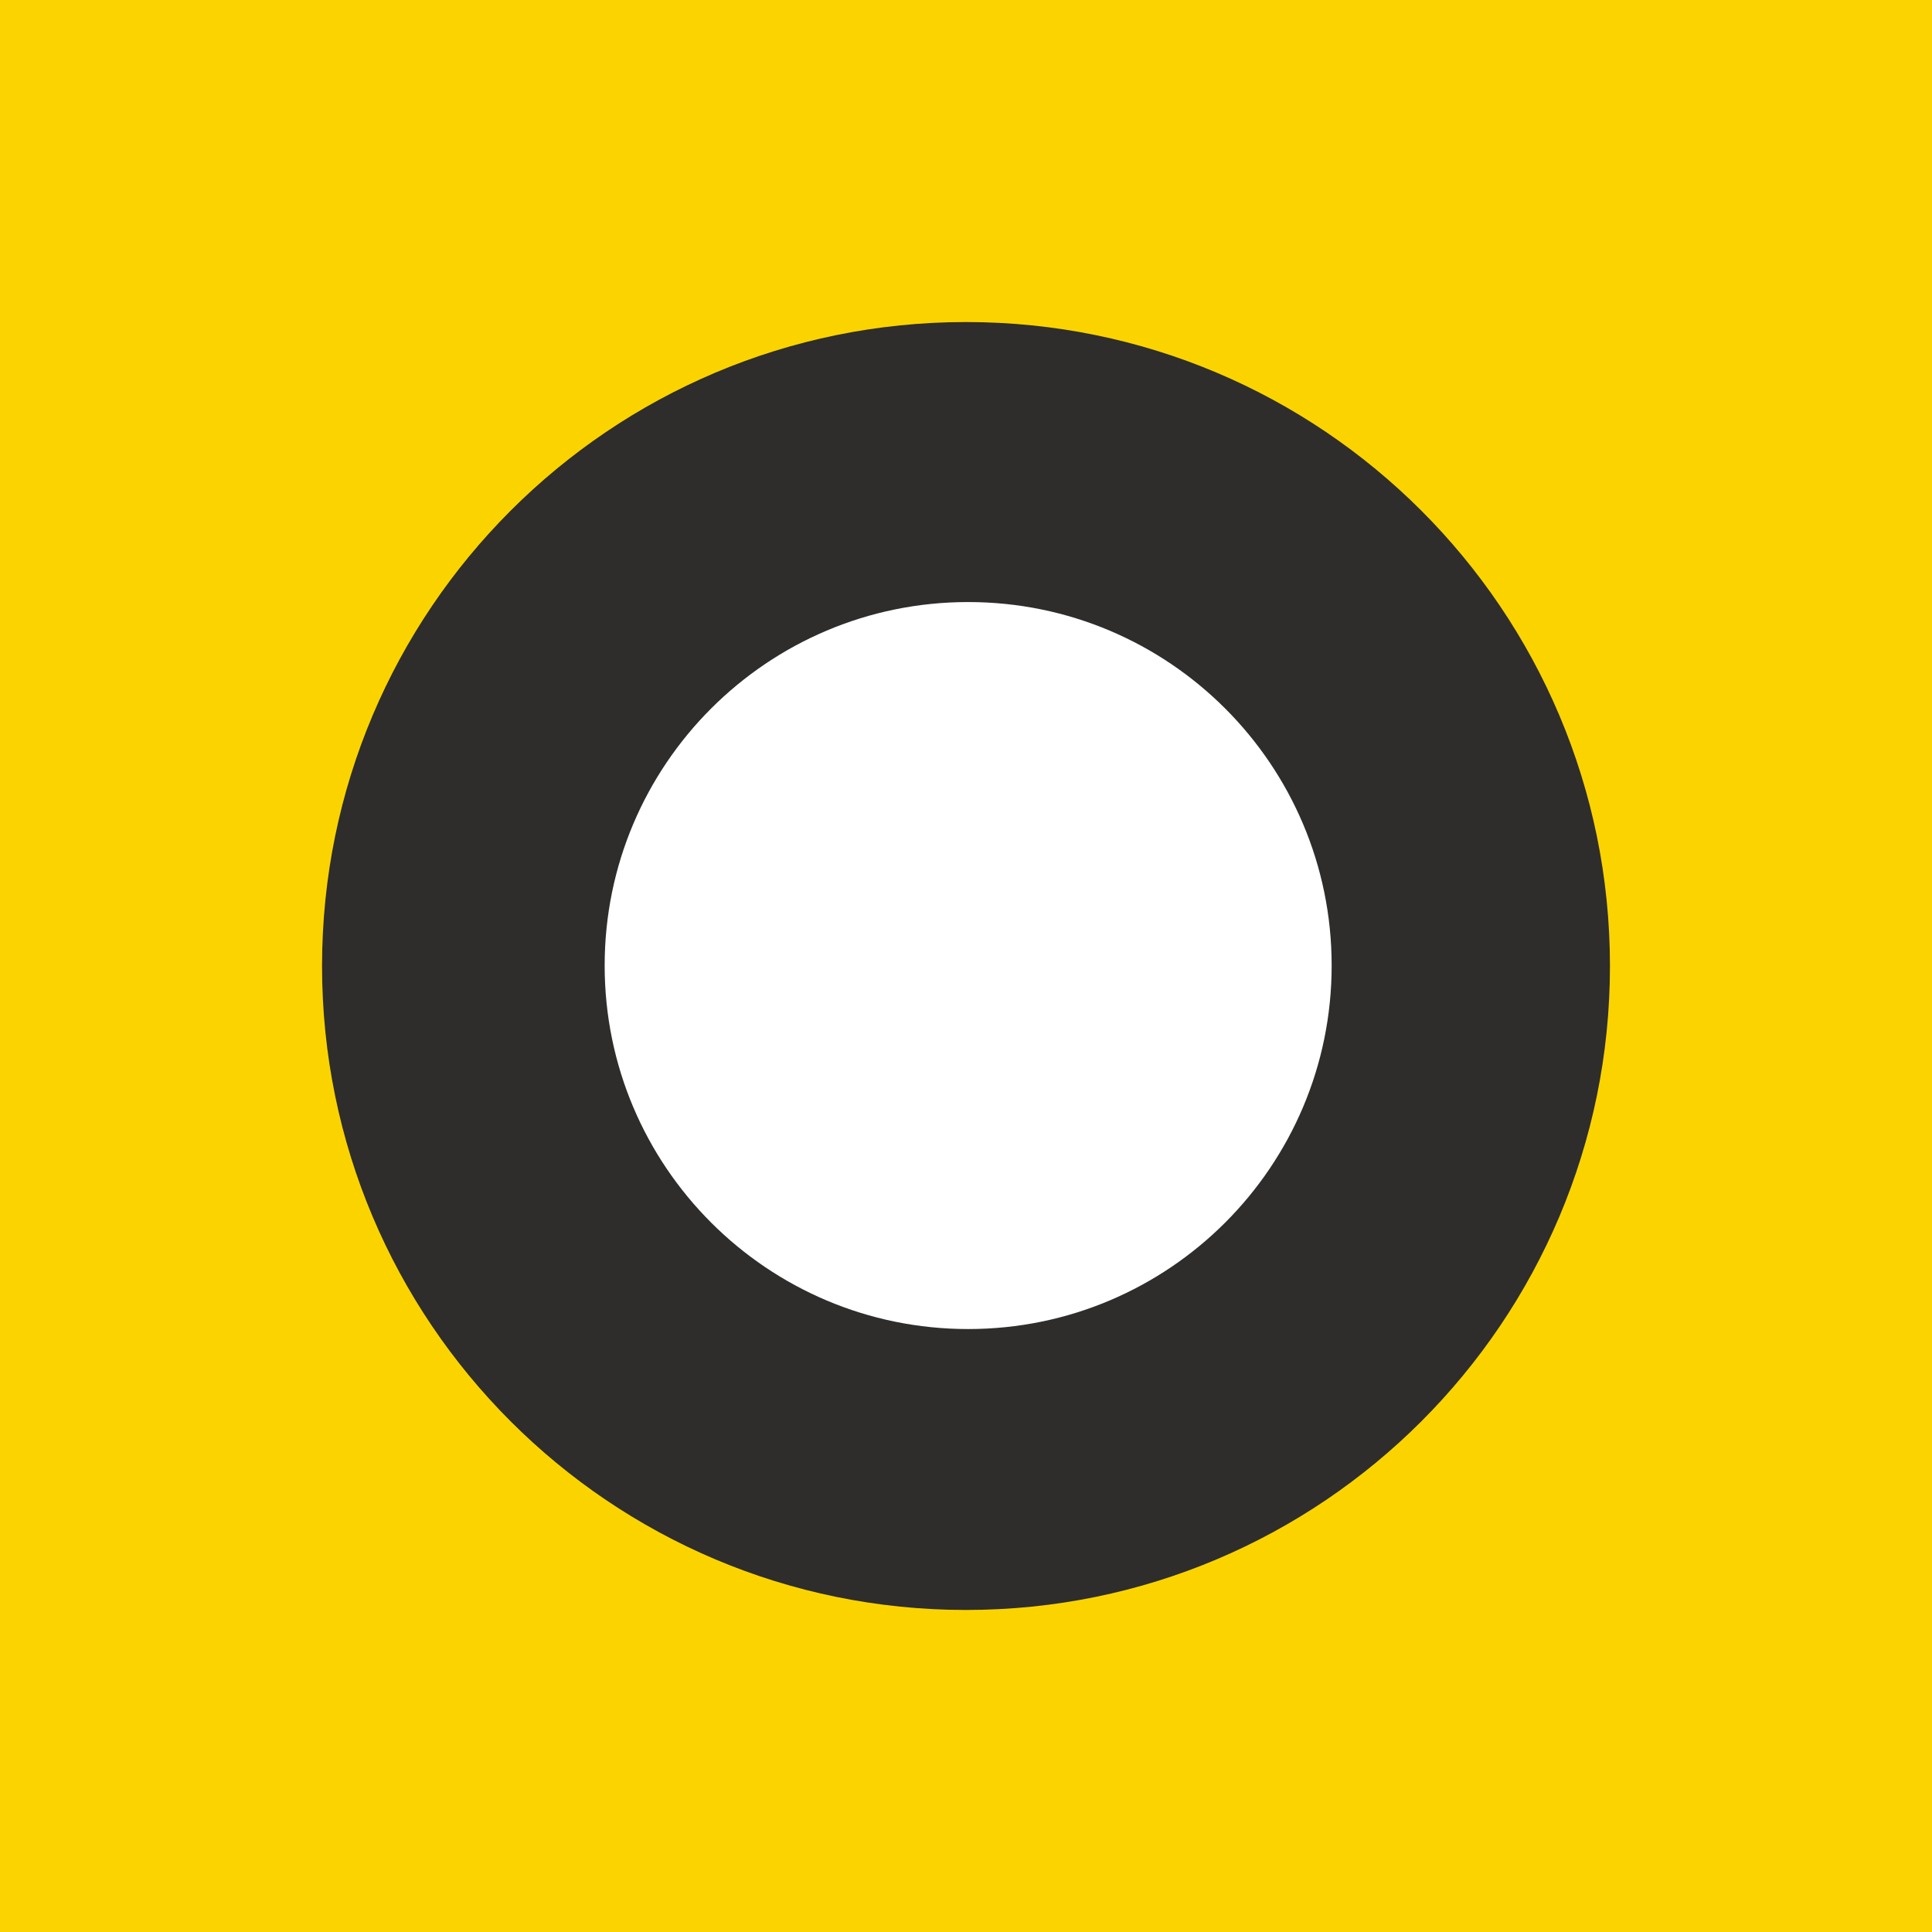 <svg width="170" height="170" fill="none" xmlns="http://www.w3.org/2000/svg"><path d="M170 0H0v170h170V0z" fill="#fbd400"/><path d="M85 141.664c31.294 0 56.663-25.369 56.663-56.664 0-31.294-25.369-56.663-56.663-56.663-31.294 0-56.663 25.369-56.663 56.663 0 31.295 25.369 56.664 56.663 56.664z" fill="#2E2D2C"/><path d="M85.19 116.945c17.665 0 31.985-14.32 31.985-31.985s-14.32-31.985-31.985-31.985-31.985 14.32-31.985 31.985 14.32 31.985 31.985 31.985z" fill="#fff"/></svg>